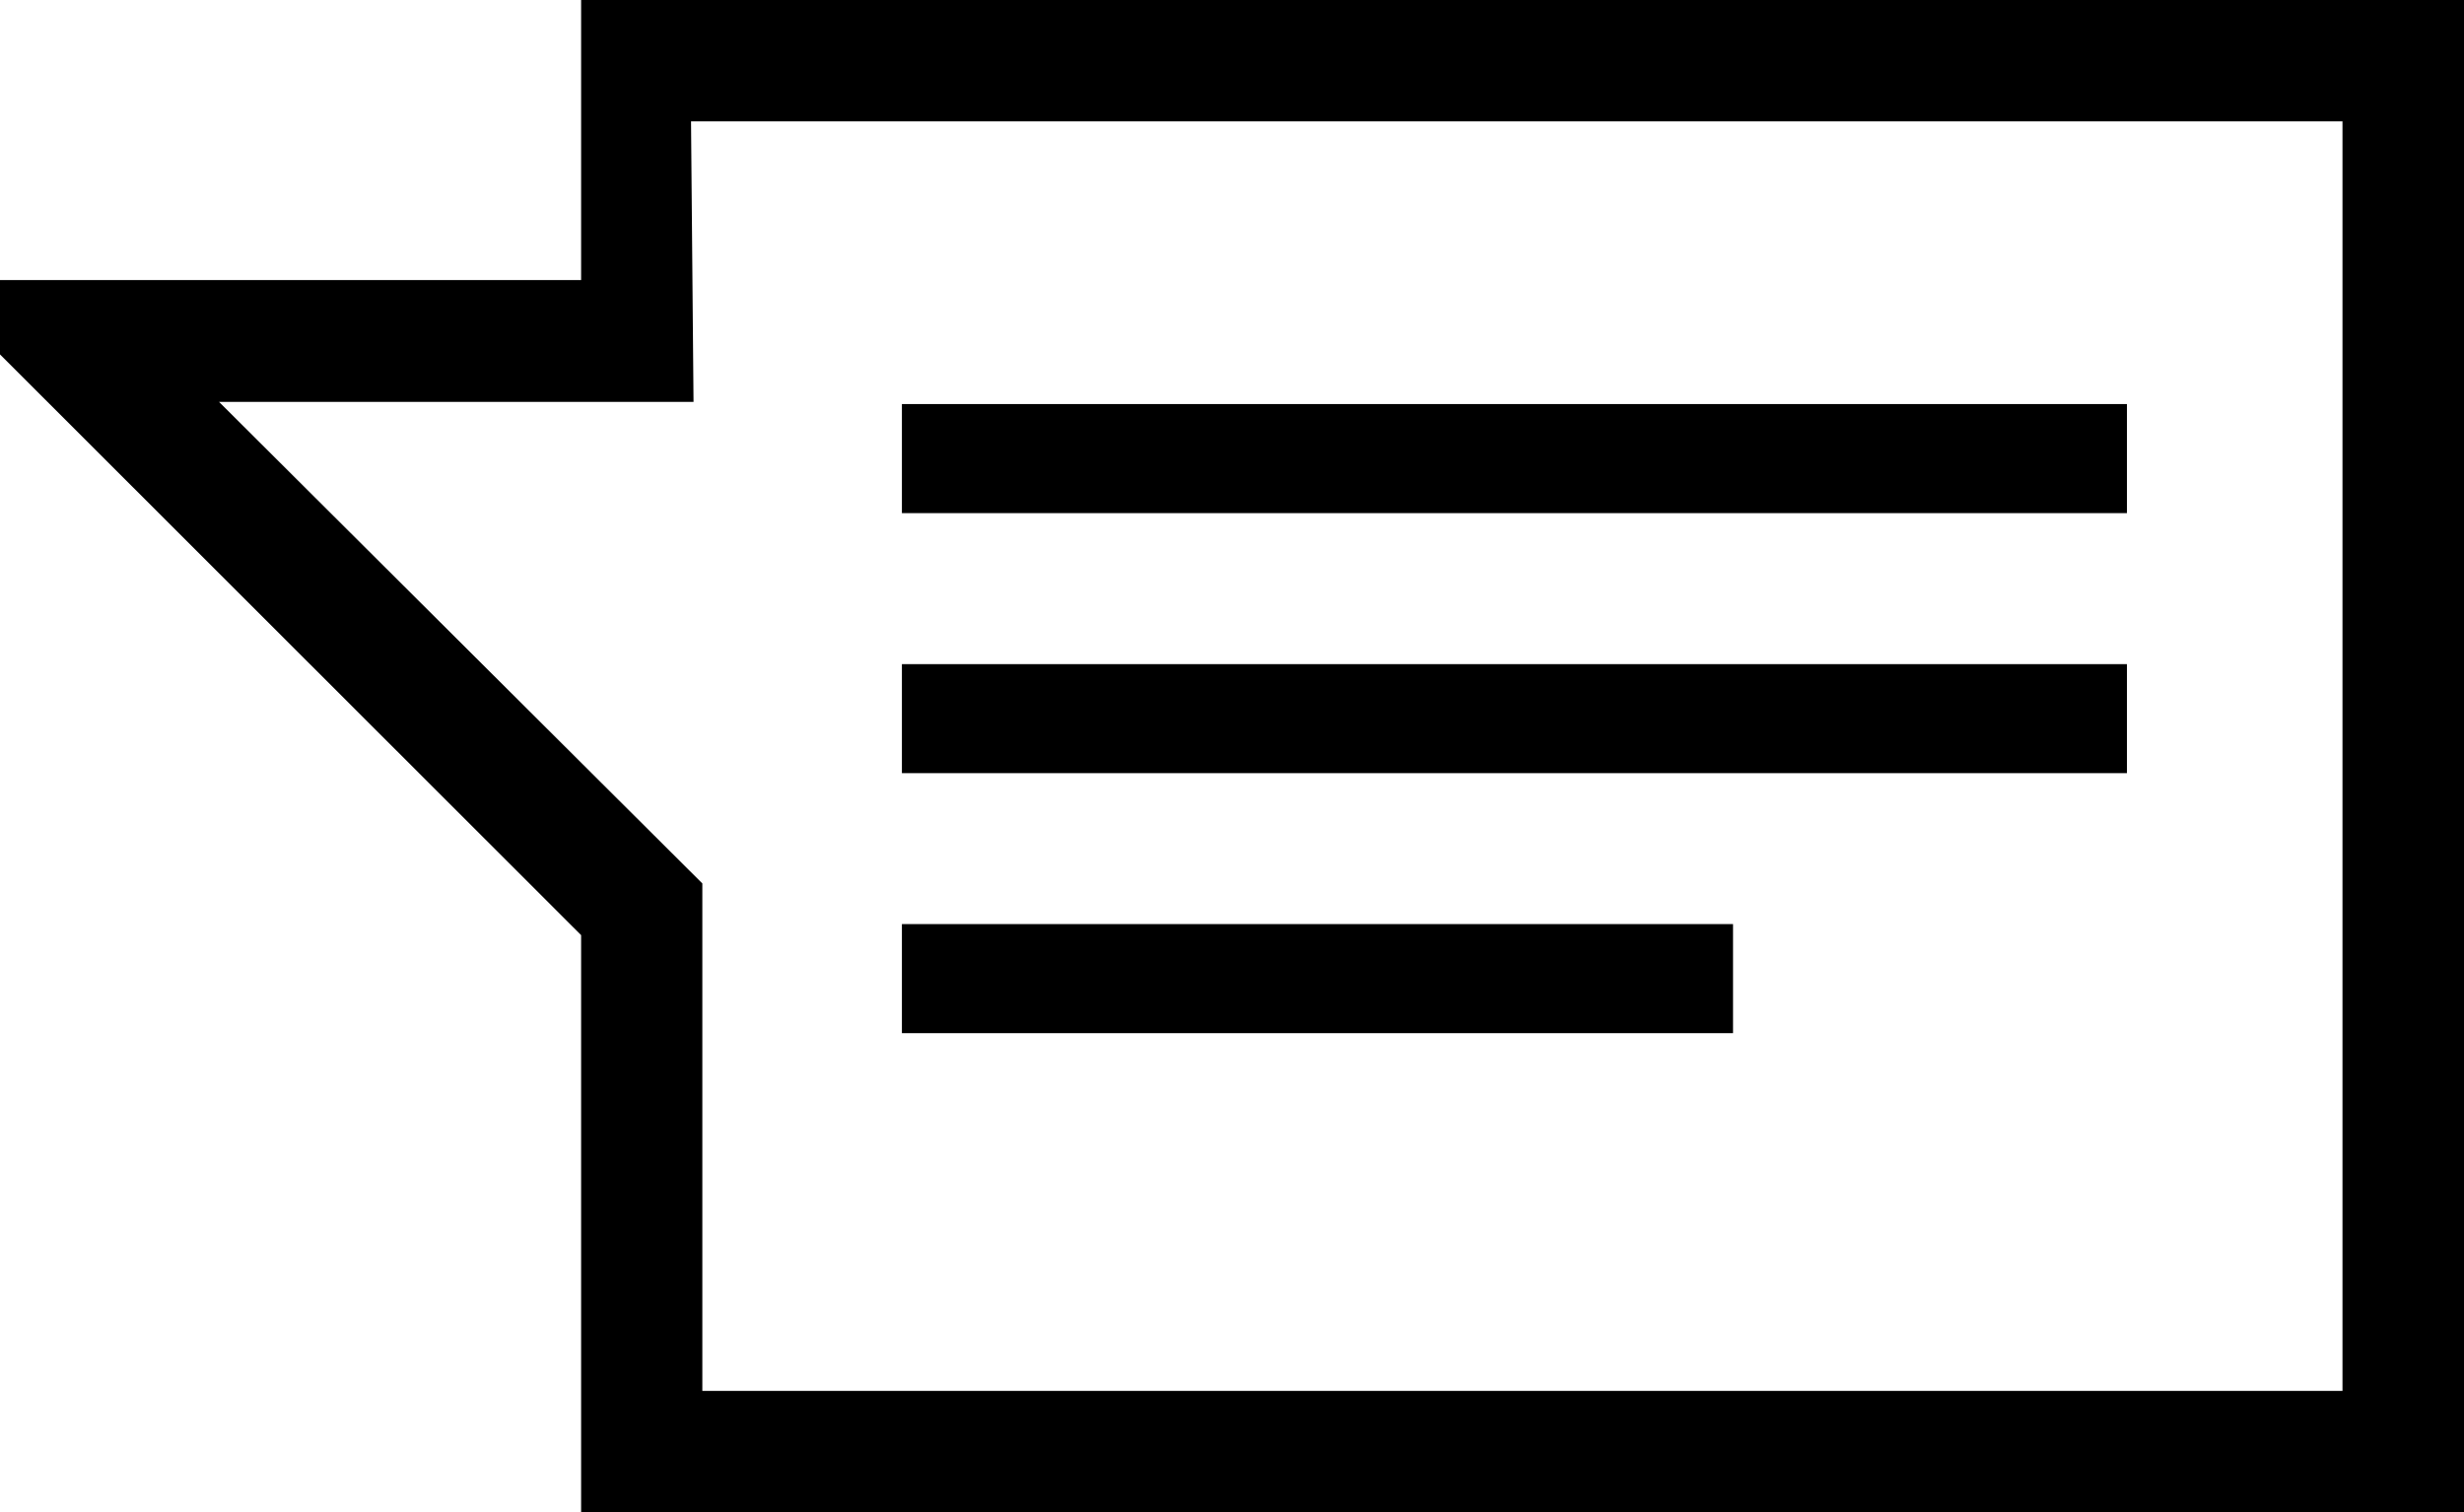 <svg id="Layer_1" data-name="Layer 1" xmlns="http://www.w3.org/2000/svg" viewBox="0 0 512 314.16"><title>Discussion_icon</title><path d="M121,98.92v58.19H0.25v15.45L121,293.22V413.08H512.25V98.92H121Zm-75.24,83.5h98.6l-0.52-58.28H487V387.92H146.19V282.48Zm396.45,23.13V182.88H187.66v22.66H442.21Zm0,54V236.91H187.66v22.66H442.21Zm-81.85,54V290.93H187.66v22.66h172.7Z" transform="translate(-0.25 -98.92)"/></svg>